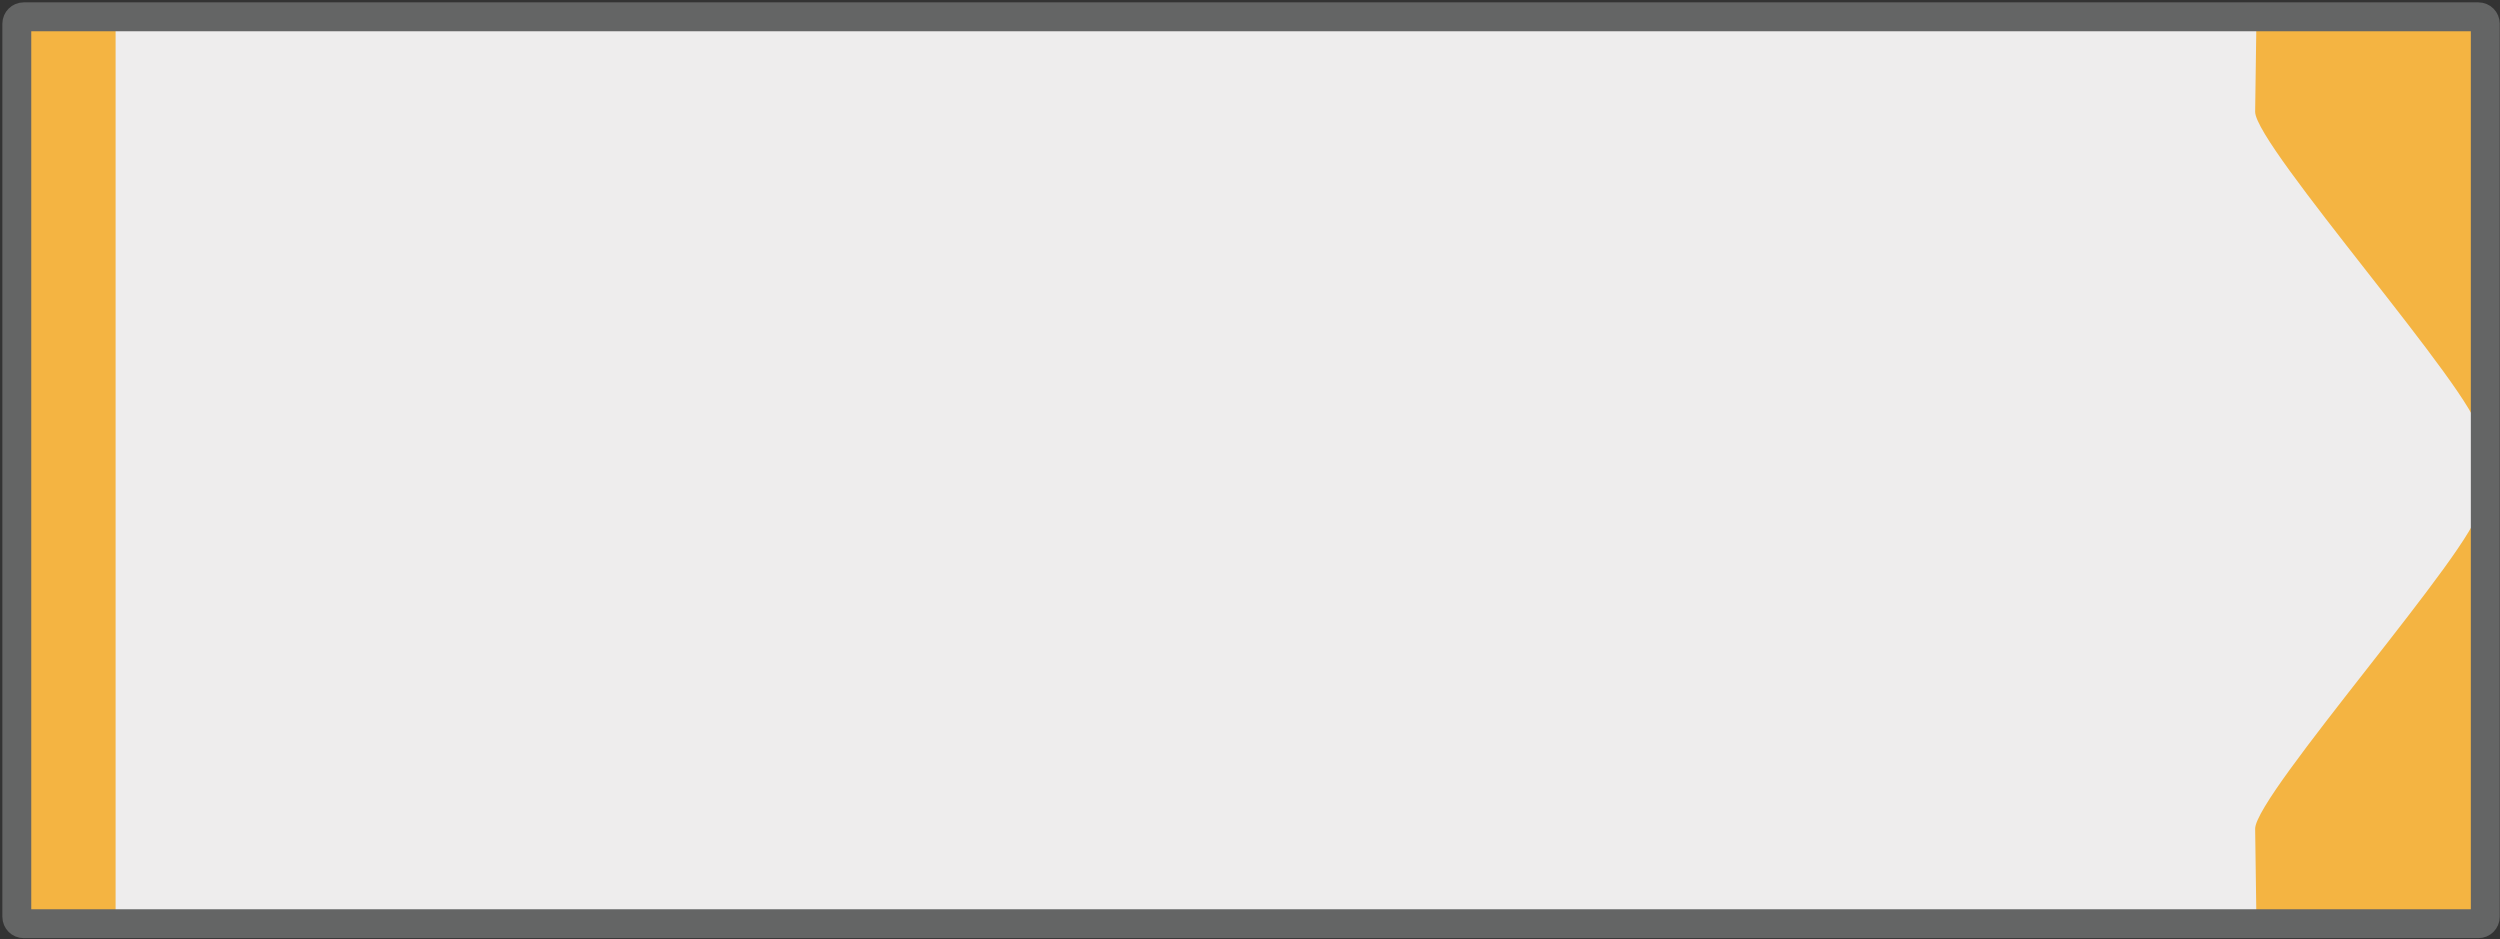 <svg width="2379" height="894" xmlns="http://www.w3.org/2000/svg" xmlns:xlink="http://www.w3.org/1999/xlink" xml:space="preserve" overflow="hidden"><rect width="100%" height="100%" fill="#333333" stroke="none"/><g transform="translate(-1104 -1301)"><g><rect x="1177" y="1317" width="2292" height="863" fill="#EEEDED" fill-opacity="1"/><rect x="1120" y="1317" width="94" height="863" fill="#F4B442" fill-opacity="1"/><path d="M3251.26 1317 3469 1317 3469 1534.15 3462.4 1711C3461.98 1678.39 3250.42 1440.08 3250 1407.47 3250.42 1377.31 3250.84 1347.16 3251.26 1317Z" fill="#F4B442" fill-rule="evenodd" fill-opacity="1"/><path d="M1.257 0 219 0 219 217.148 212.396 394C211.977 361.389 0.419 123.078 0 90.467 0.419 60.311 0.838 30.156 1.257 0Z" fill="#F4B442" fill-rule="evenodd" fill-opacity="1" transform="matrix(1 0 0 -1 3250 2180)"/><path d="M1120 1323.58C1120 1319.95 1122.95 1317 1126.58 1317L3462.42 1317C3466.05 1317 3469 1319.95 3469 1323.58L3469 2173.42C3469 2177.05 3466.05 2180 3462.42 2180L1126.58 2180C1122.95 2180 1120 2177.05 1120 2173.42Z" stroke="#646565" stroke-width="27.5" stroke-linecap="butt" stroke-linejoin="miter" stroke-miterlimit="8" stroke-opacity="1" fill="none" fill-rule="evenodd"/></g></g></svg>